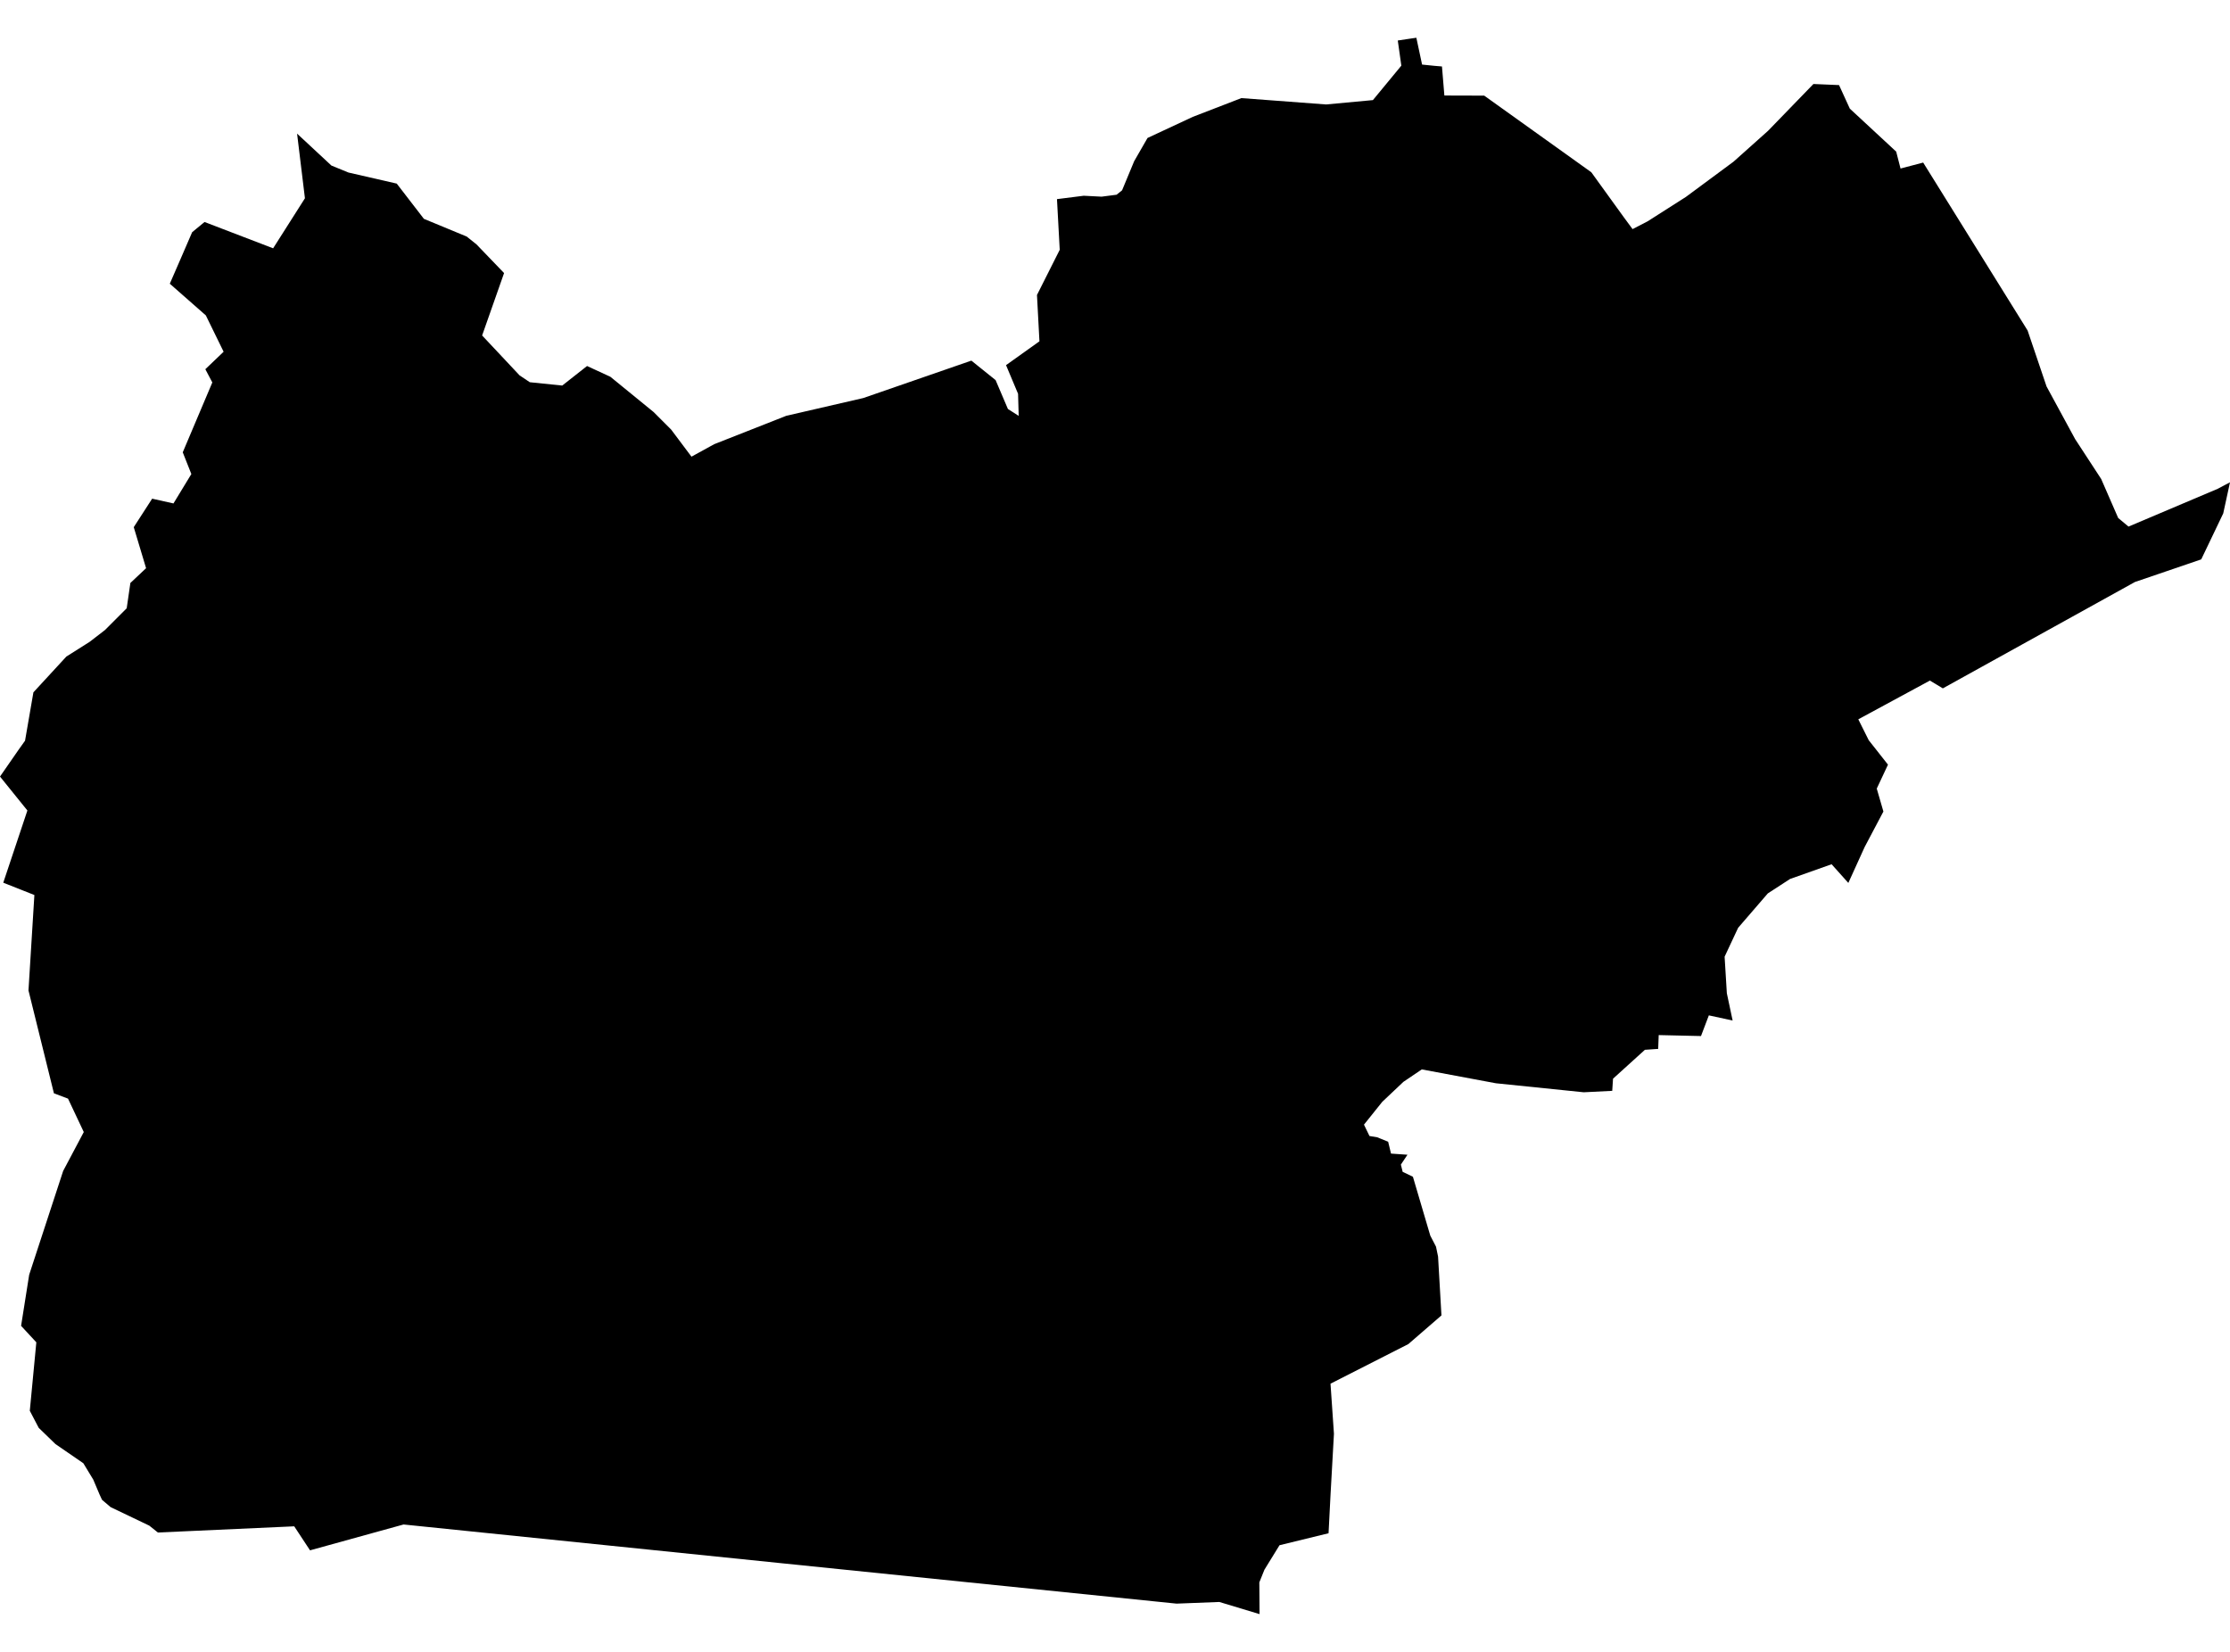 <?xml version='1.0'?>
<svg  baseProfile = 'tiny' width = '540' height = '400' stroke-linecap = 'round' stroke-linejoin = 'round' version='1.1' xmlns='http://www.w3.org/2000/svg'>
<path id='4018001001' title='4018001001'  d='M 465.702 39.366 490.986 80.025 495.579 93.583 502.504 106.336 508.804 115.981 512.926 125.431 515.424 127.513 537.044 118.354 540 116.786 538.363 124.321 533.034 135.451 516.978 140.932 470.462 166.688 467.326 164.801 449.993 174.182 452.519 179.247 457.181 185.158 454.461 190.959 456.071 196.51 451.533 205.1 447.578 213.801 443.526 209.277 433.465 212.843 428.081 216.34 420.893 224.667 417.618 231.661 418.159 240.514 419.561 247.12 413.802 245.871 411.9 250.88 401.659 250.645 401.534 253.989 398.315 254.211 390.599 261.205 390.405 264.147 383.508 264.494 362.248 262.315 344.291 258.957 339.837 261.968 334.716 266.811 330.289 272.334 331.621 275.082 333.509 275.401 336.145 276.47 336.839 279.342 340.822 279.62 339.226 282.007 339.656 283.755 342.14 284.949 346.345 299.201 347.733 301.879 348.232 304.28 349.051 318.531 341.03 325.47 322.185 335.059 323.018 347.188 322.199 361.828 321.713 371.278 309.834 374.179 306.185 380.104 304.95 383.171 305.005 390.859 295.263 387.917 284.911 388.319 188.978 378.508 97.723 369.155 91.839 370.779 75.075 375.414 71.245 369.599 38.231 371.098 36.15 369.433 26.783 364.95 24.701 363.174 24.105 361.883 22.578 358.275 20.177 354.32 13.433 349.685 9.381 345.758 7.216 341.623 8.798 325.04 5.107 321.057 7.063 308.692 15.293 283.547 20.288 274.125 16.472 266.034 13.058 264.744 6.897 239.834 8.326 216.729 0.791 213.745 6.633 196.26 0 188.045 4.455 181.62 6.064 179.358 8.09 167.646 16.07 158.986 21.69 155.434 25.437 152.547 30.682 147.288 31.57 141.168 35.373 137.588 32.389 127.652 36.844 120.755 42.006 121.907 46.336 114.788 44.254 109.528 51.415 92.612 49.722 89.406 54.148 85.174 49.847 76.376 41.118 68.702 43.713 62.735 46.53 56.226 49.527 53.756 66.138 60.126 73.84 48.011 71.939 32.358 80.251 40.087 84.387 41.78 96.071 44.458 102.649 52.993 113.015 57.281 115.388 59.182 122.063 66.121 116.748 81.233 125.81 90.891 128.294 92.556 136.148 93.361 142.157 88.629 147.805 91.238 158.255 99.759 162.529 104.033 167.441 110.583 172.95 107.558 190.394 100.688 209.045 96.387 235.217 87.325 241.087 92.043 244.071 99.037 246.68 100.702 246.527 95.36 243.613 88.421 251.703 82.648 251.106 71.436 256.616 60.486 255.949 48.219 262.43 47.4 266.76 47.622 270.382 47.151 271.714 46.082 274.642 39.032 277.875 33.412 288.852 28.292 300.606 23.754 321.116 25.294 332.454 24.239 339.337 15.899 338.477 9.807 341.627 9.335 342.973 9.141 344.36 15.636 347.358 15.941 349.176 16.094 349.759 23.129 359.403 23.157 385.34 41.711 393.18 52.563 395.331 55.477 398.981 53.59 408.251 47.678 419.769 39.157 428.137 31.678 439.127 20.34 445.33 20.604 447.939 26.307 459.166 36.715 460.22 40.809 465.702 39.366 Z' />
</svg>